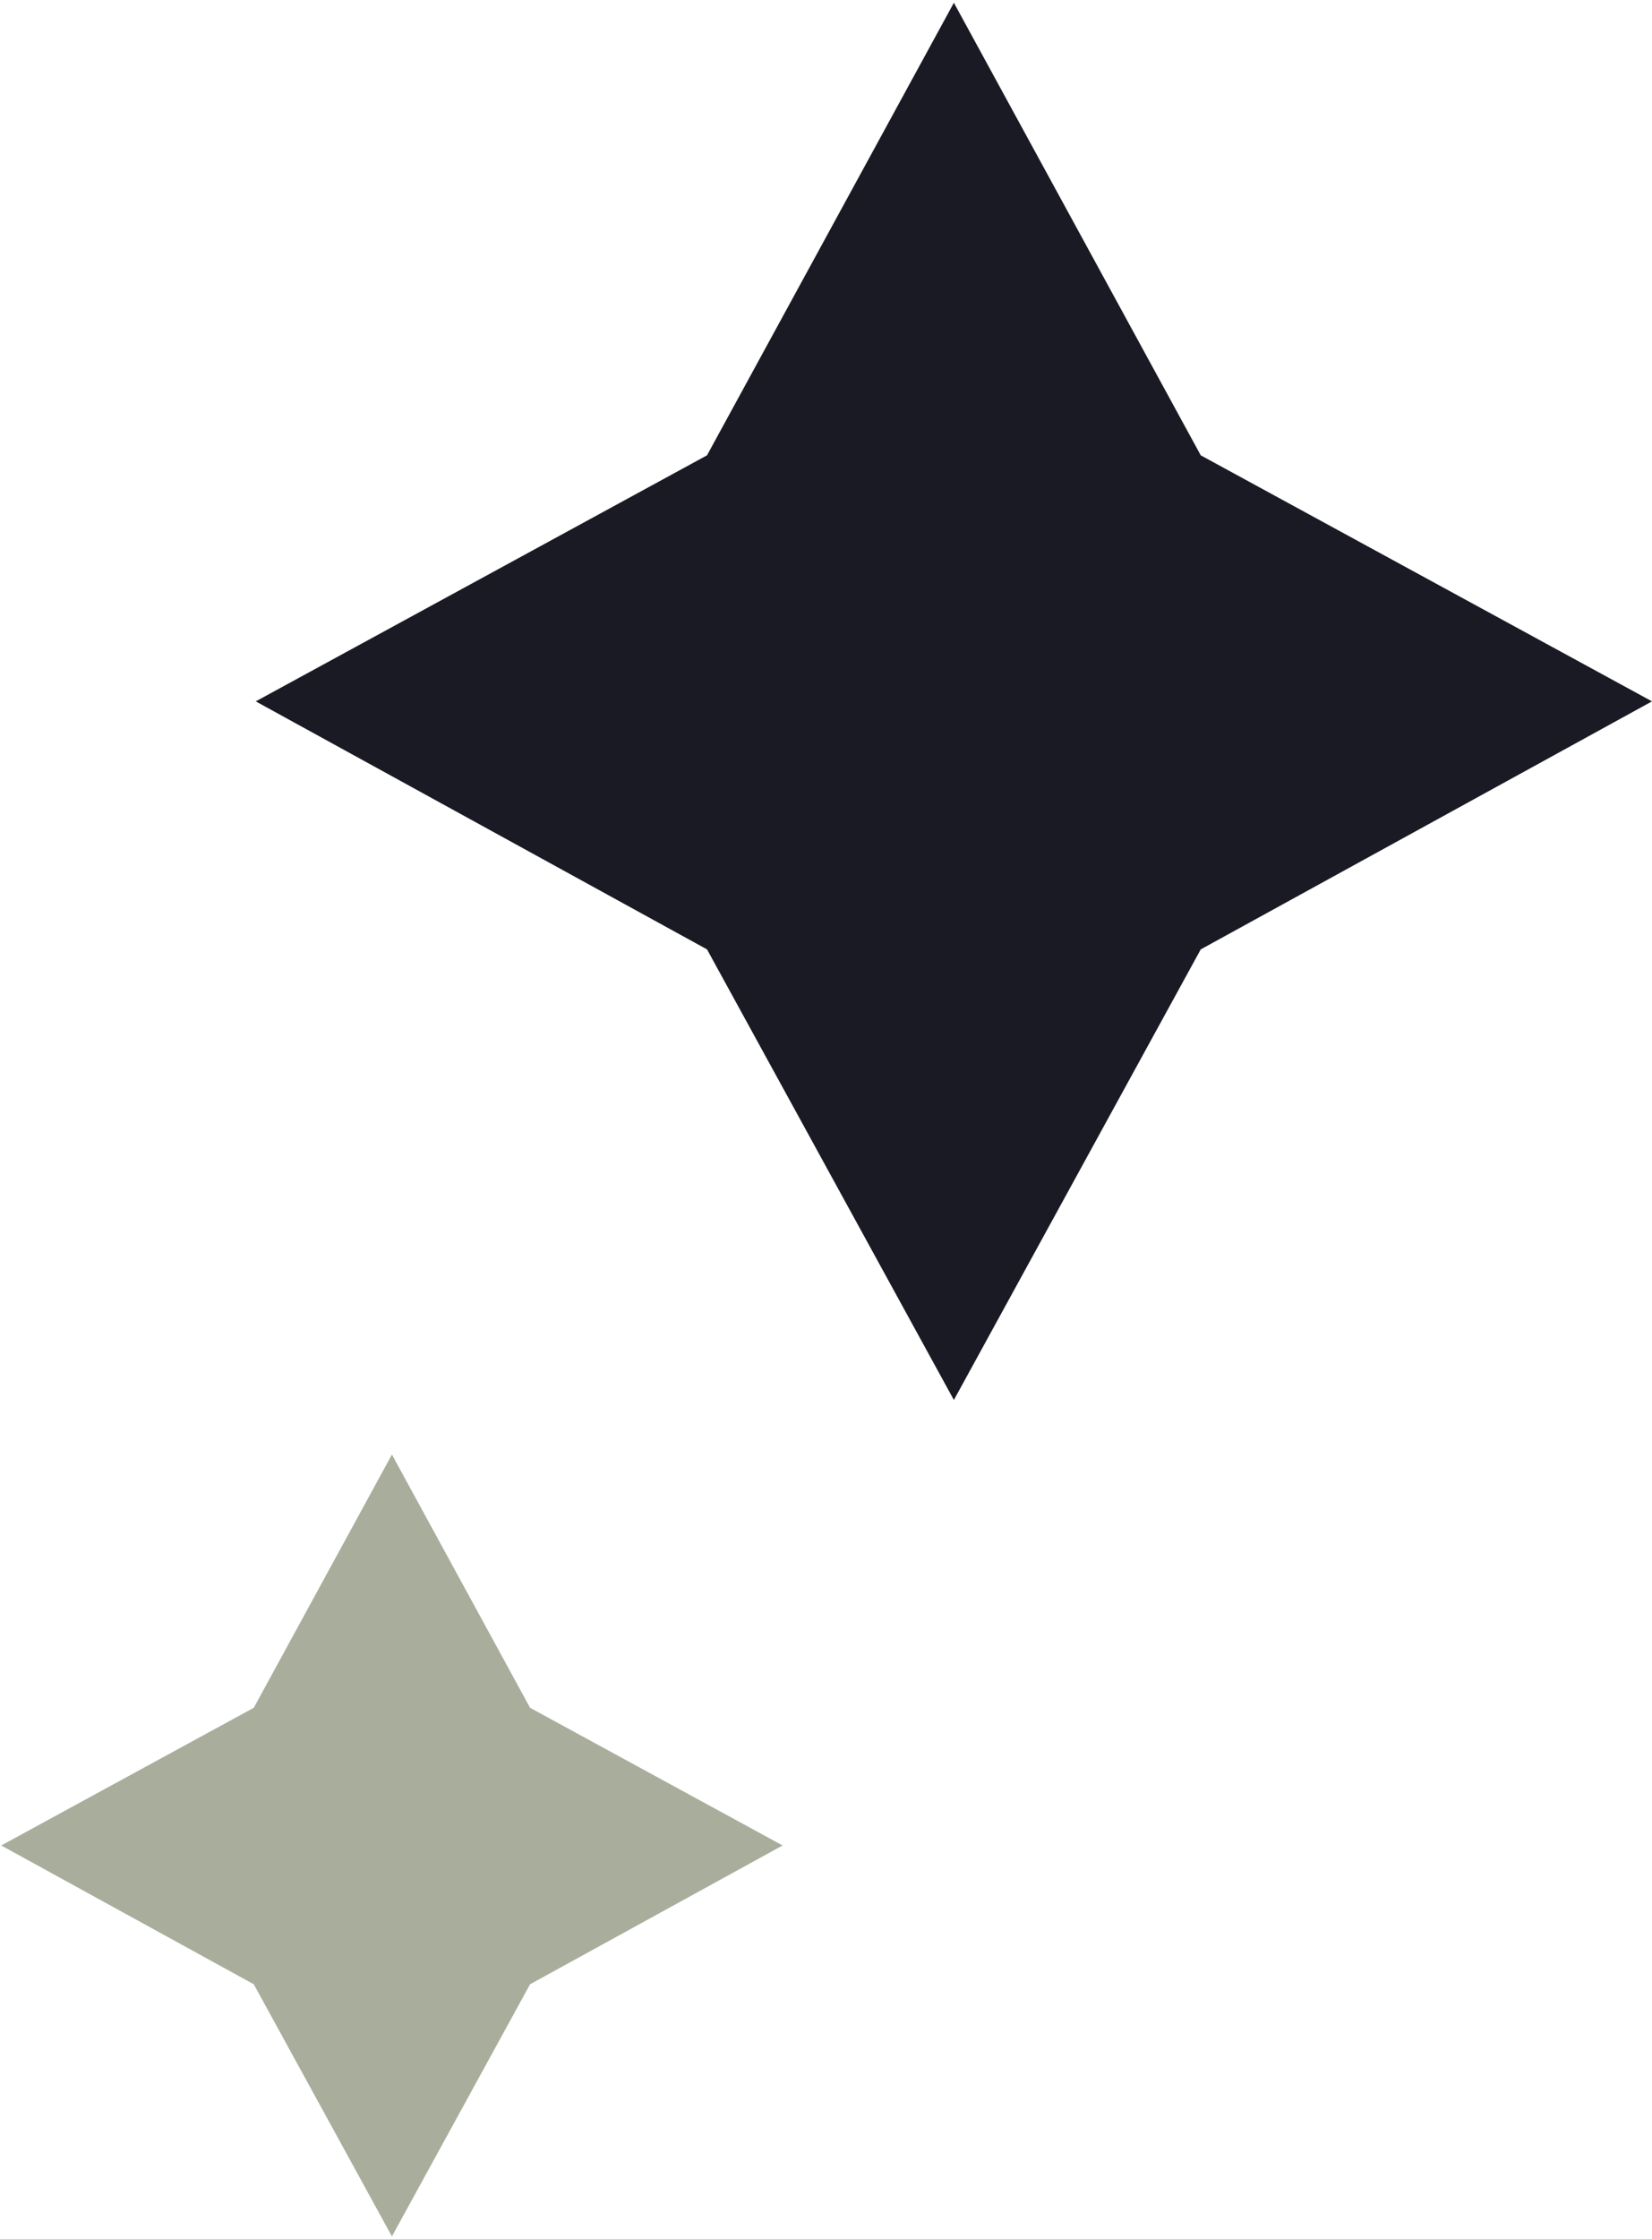 <svg width="299" height="405" viewBox="0 0 299 405" fill="none" xmlns="http://www.w3.org/2000/svg">
<path d="M95.938 308.886L141.645 333.789L95.938 358.893L70.934 404.5L45.93 358.893L0.223 333.789L45.93 308.886L70.934 263.079L95.938 308.886Z" fill="#a8ae9b"/>
<path d="M217.325 82.354L299 126.856L217.325 171.715L172.645 253.211L127.965 171.715L46.289 126.856L127.965 82.354L172.645 0.5L217.325 82.354Z" fill="#191A23"/>
</svg>
